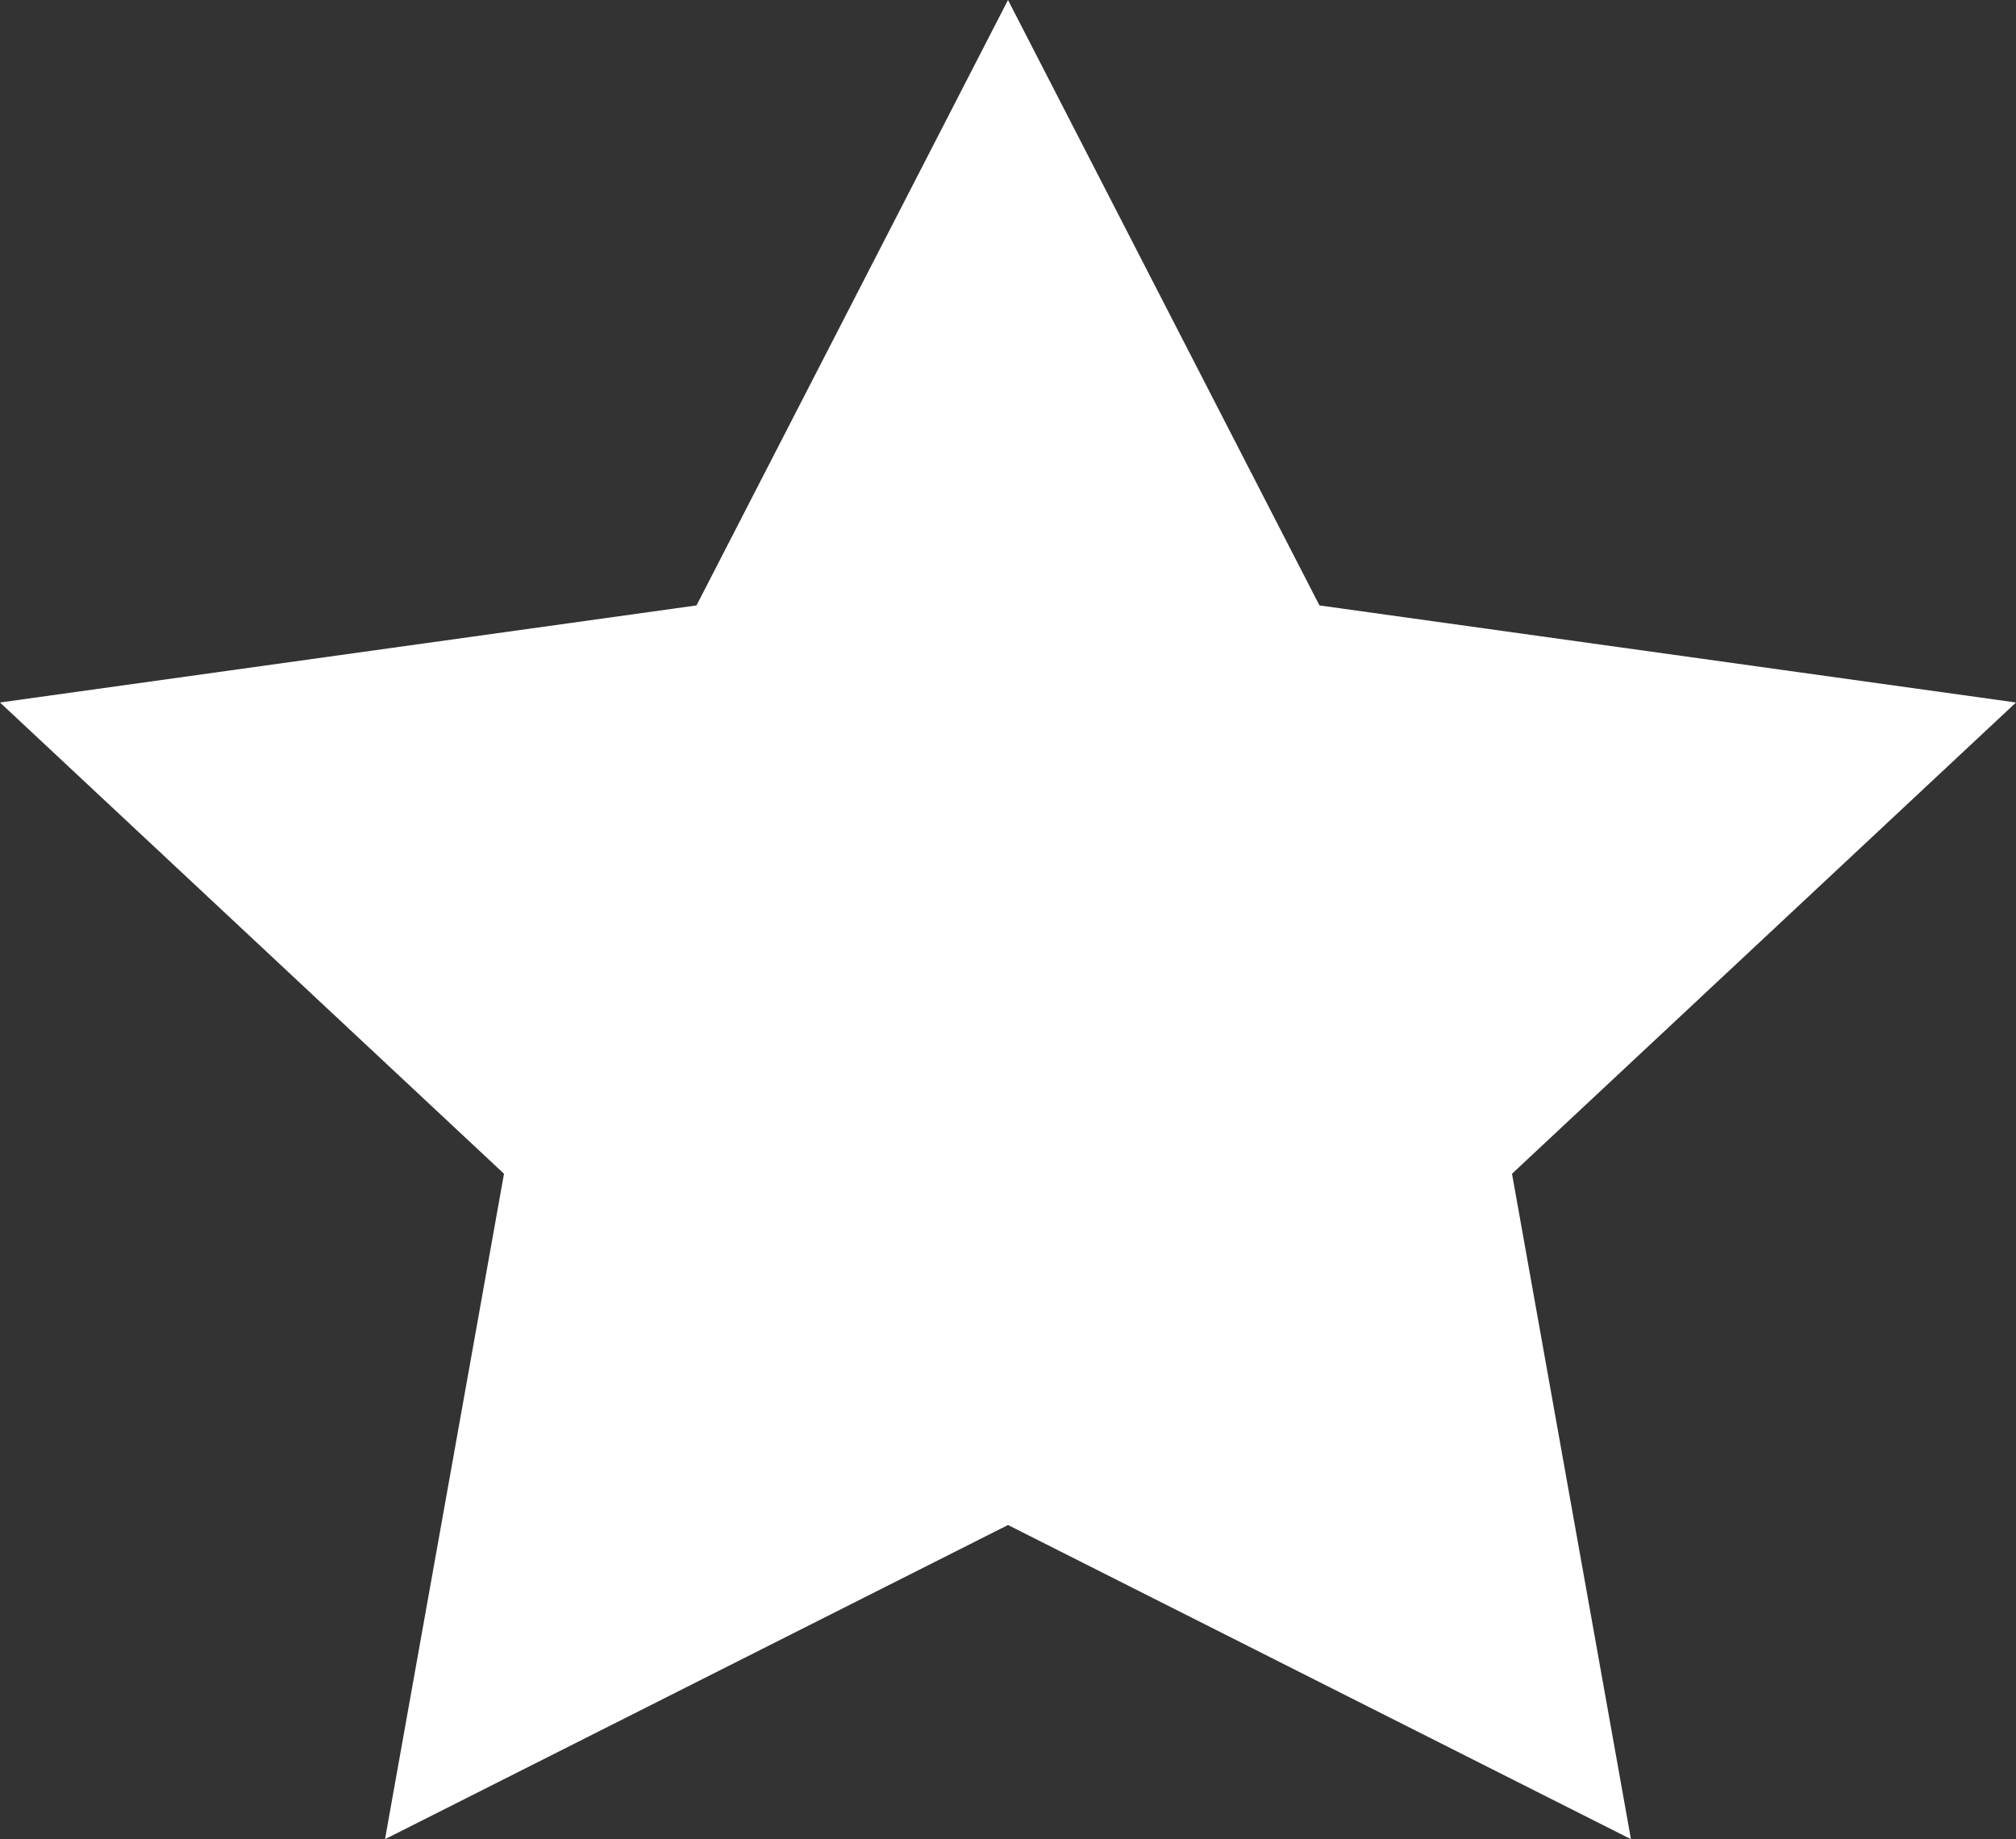 <svg width="91" height="83" viewBox="0 0 91 83" fill="none" xmlns="http://www.w3.org/2000/svg">
<rect x="0" y="0" width="91" height="83" fill="#333333" stroke="none"/>
<path d="M45.5 0L59.559 27.322L91 31.703L68.25 52.97L73.619 83L45.5 68.822L17.379 83L22.75 52.97L0 31.703L31.44 27.322L45.5 0Z" fill="white"/>
</svg>
